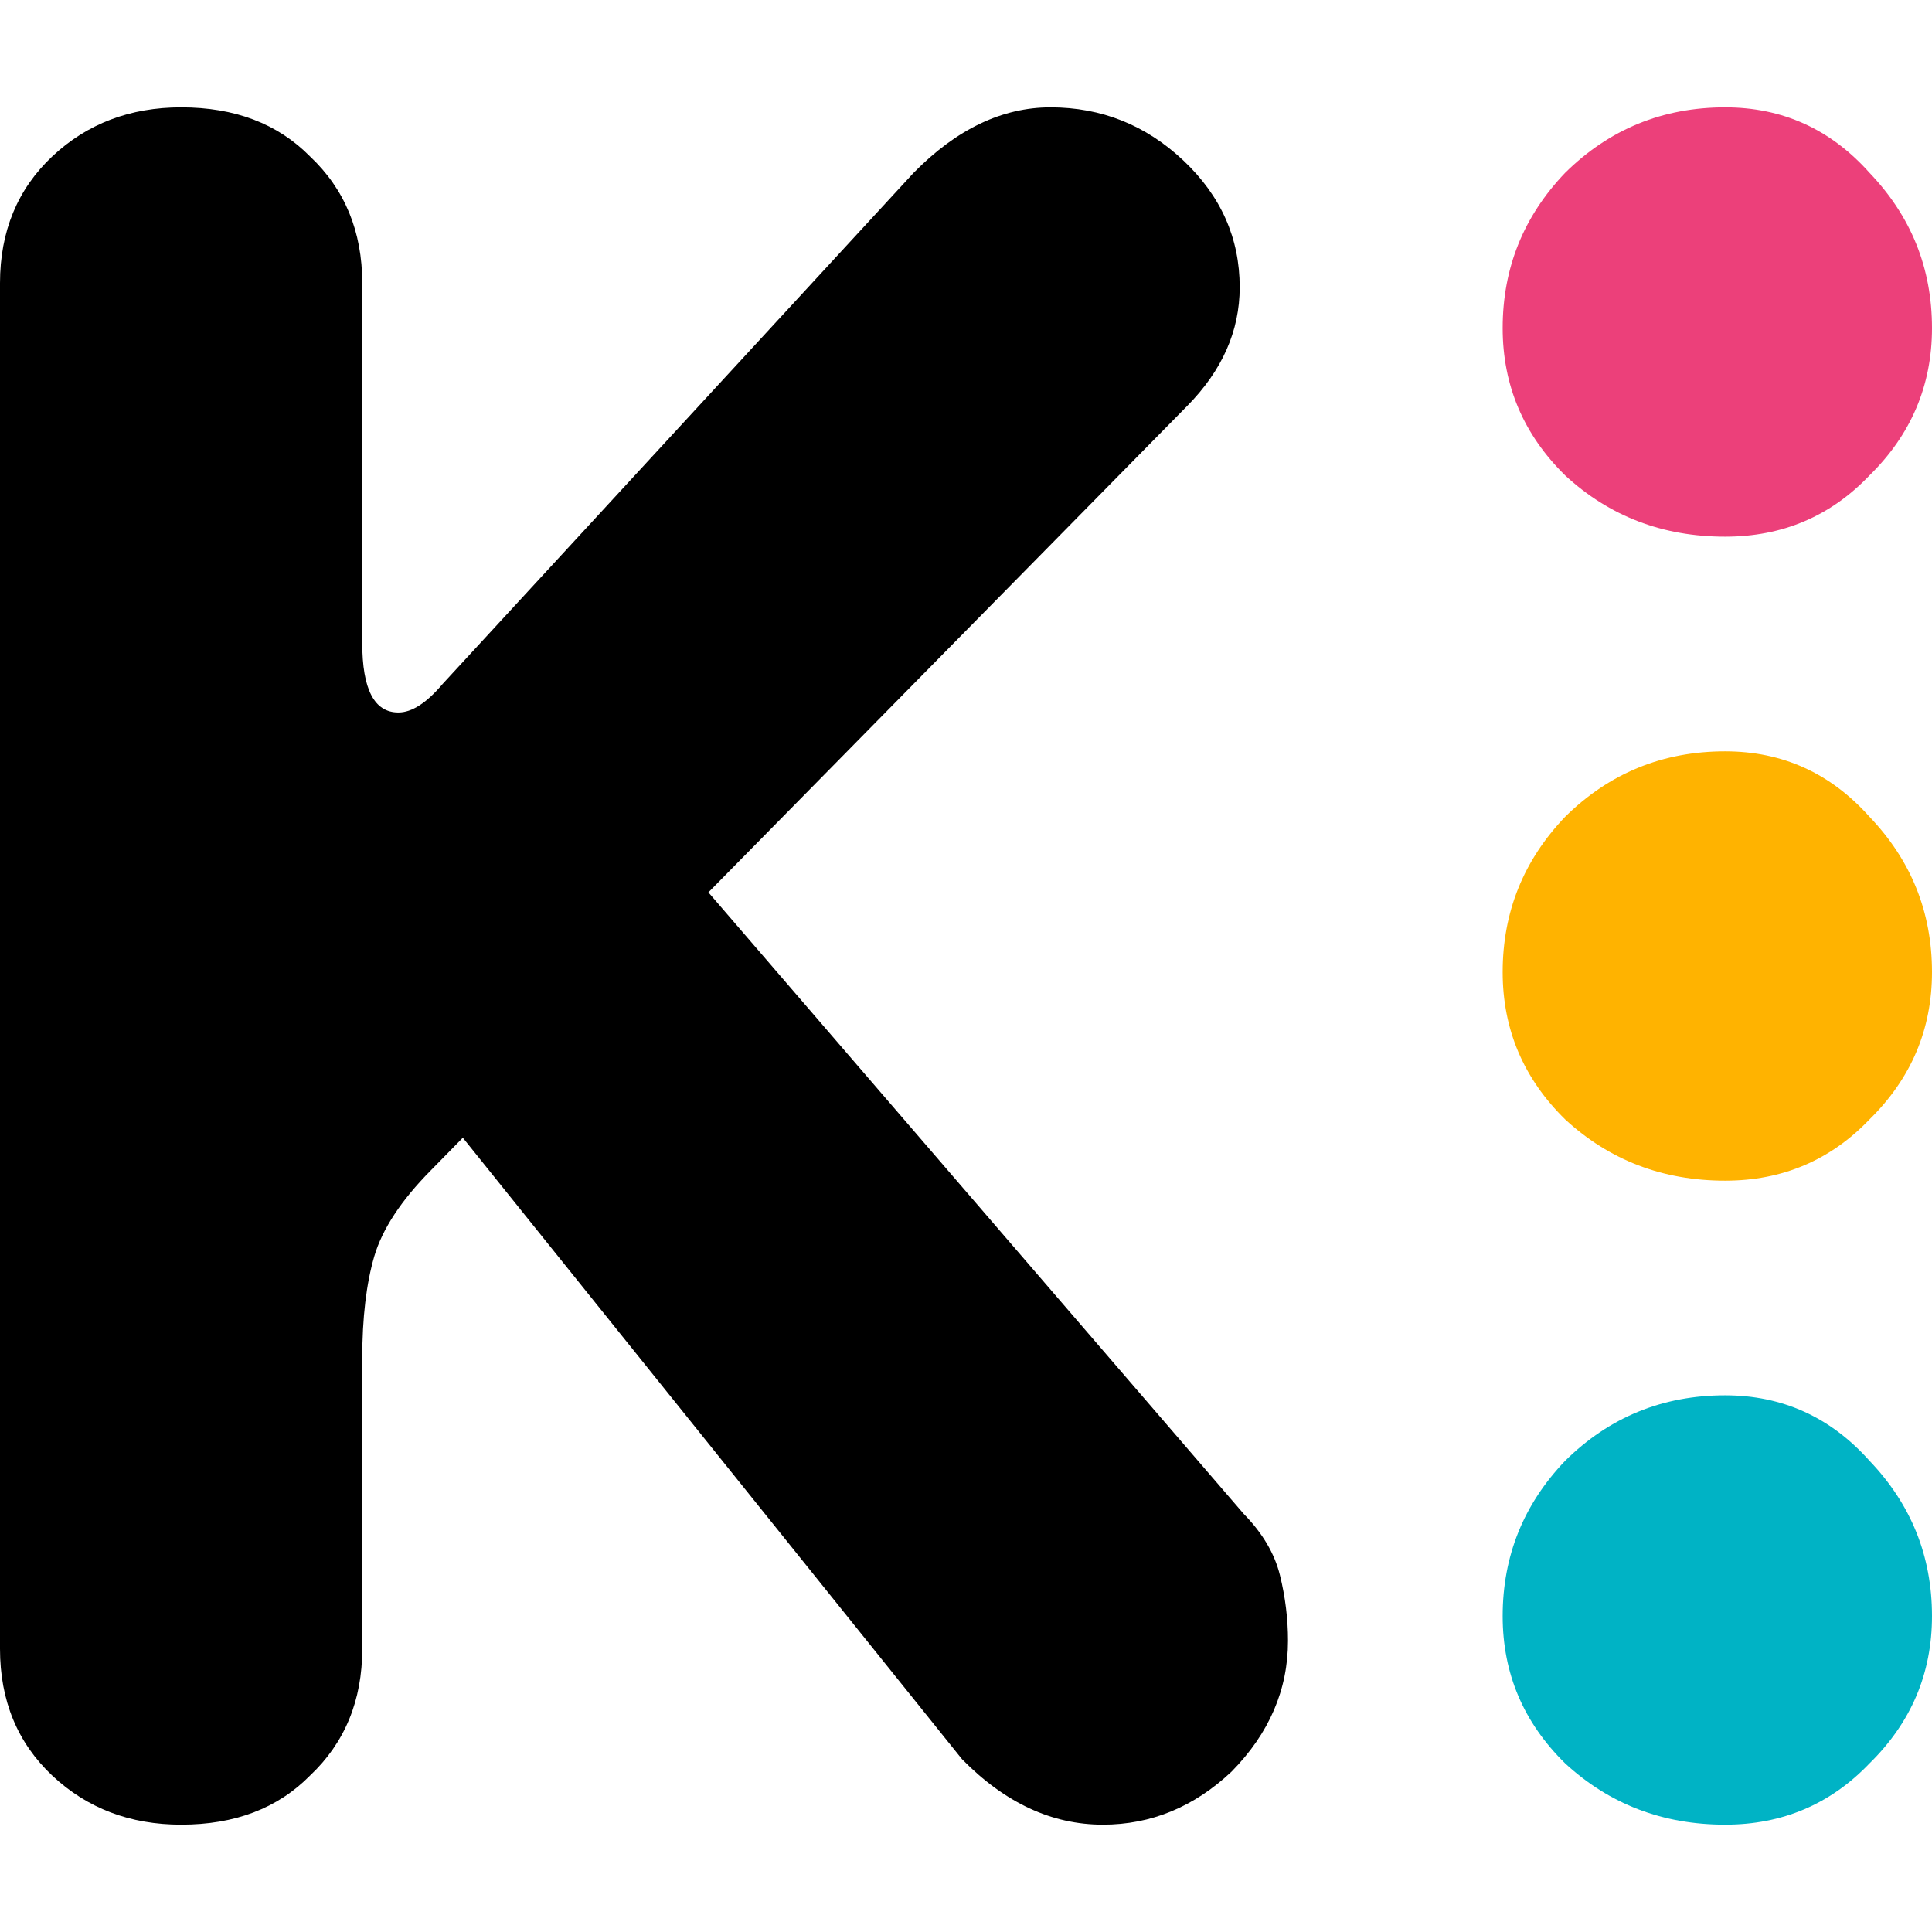 <svg width="18" height="18" viewBox="0 0 18 18" fill="none" xmlns="http://www.w3.org/2000/svg">
<path d="M16.073 5C15.491 5 14.994 4.81 14.582 4.429C14.194 4.048 14 3.59 14 3.057C14 2.498 14.194 2.016 14.582 1.61C14.994 1.203 15.491 1 16.073 1C16.606 1 17.055 1.203 17.418 1.61C17.806 2.016 18 2.498 18 3.057C18 3.59 17.806 4.048 17.418 4.429C17.055 4.81 16.606 5 16.073 5Z" fill="#EC407A"/>
<path d="M16.073 11C15.491 11 14.994 10.809 14.582 10.429C14.194 10.048 14 9.59 14 9.057C14 8.498 14.194 8.016 14.582 7.61C14.994 7.203 15.491 7 16.073 7C16.606 7 17.055 7.203 17.418 7.61C17.806 8.016 18 8.498 18 9.057C18 9.59 17.806 10.048 17.418 10.429C17.055 10.809 16.606 11 16.073 11Z" fill="#FFB300"/>
<path d="M16.073 17C15.491 17 14.994 16.809 14.582 16.429C14.194 16.048 14 15.591 14 15.057C14 14.498 14.194 14.016 14.582 13.61C14.994 13.203 15.491 13 16.073 13C16.606 13 17.055 13.203 17.418 13.61C17.806 14.016 18 14.498 18 15.057C18 15.591 17.806 16.048 17.418 16.429C17.055 16.809 16.606 17 16.073 17Z" fill="#00B3C5"/>
<path d="M1.688 17C1.212 17 0.812 16.848 0.487 16.543C0.163 16.238 0 15.844 0 15.362V2.638C0 2.156 0.163 1.762 0.487 1.457C0.812 1.152 1.212 1 1.688 1C2.188 1 2.587 1.152 2.888 1.457C3.212 1.762 3.375 2.156 3.375 2.638V5.99C3.375 6.422 3.487 6.638 3.712 6.638C3.837 6.638 3.975 6.549 4.125 6.371L8.512 1.61C8.912 1.203 9.338 1 9.787 1C10.262 1 10.675 1.165 11.025 1.495C11.375 1.825 11.55 2.219 11.55 2.676C11.55 3.083 11.387 3.451 11.062 3.781L6.6 8.314L11.588 14.105C11.762 14.283 11.875 14.473 11.925 14.676C11.975 14.879 12 15.082 12 15.286C12 15.743 11.825 16.149 11.475 16.505C11.125 16.835 10.725 17 10.275 17C9.8 17 9.363 16.797 8.963 16.39L4.312 10.6L4.013 10.905C3.737 11.184 3.562 11.451 3.487 11.705C3.413 11.959 3.375 12.276 3.375 12.657V15.362C3.375 15.844 3.212 16.238 2.888 16.543C2.587 16.848 2.188 17 1.688 17Z" fill="black"/>
</svg>
